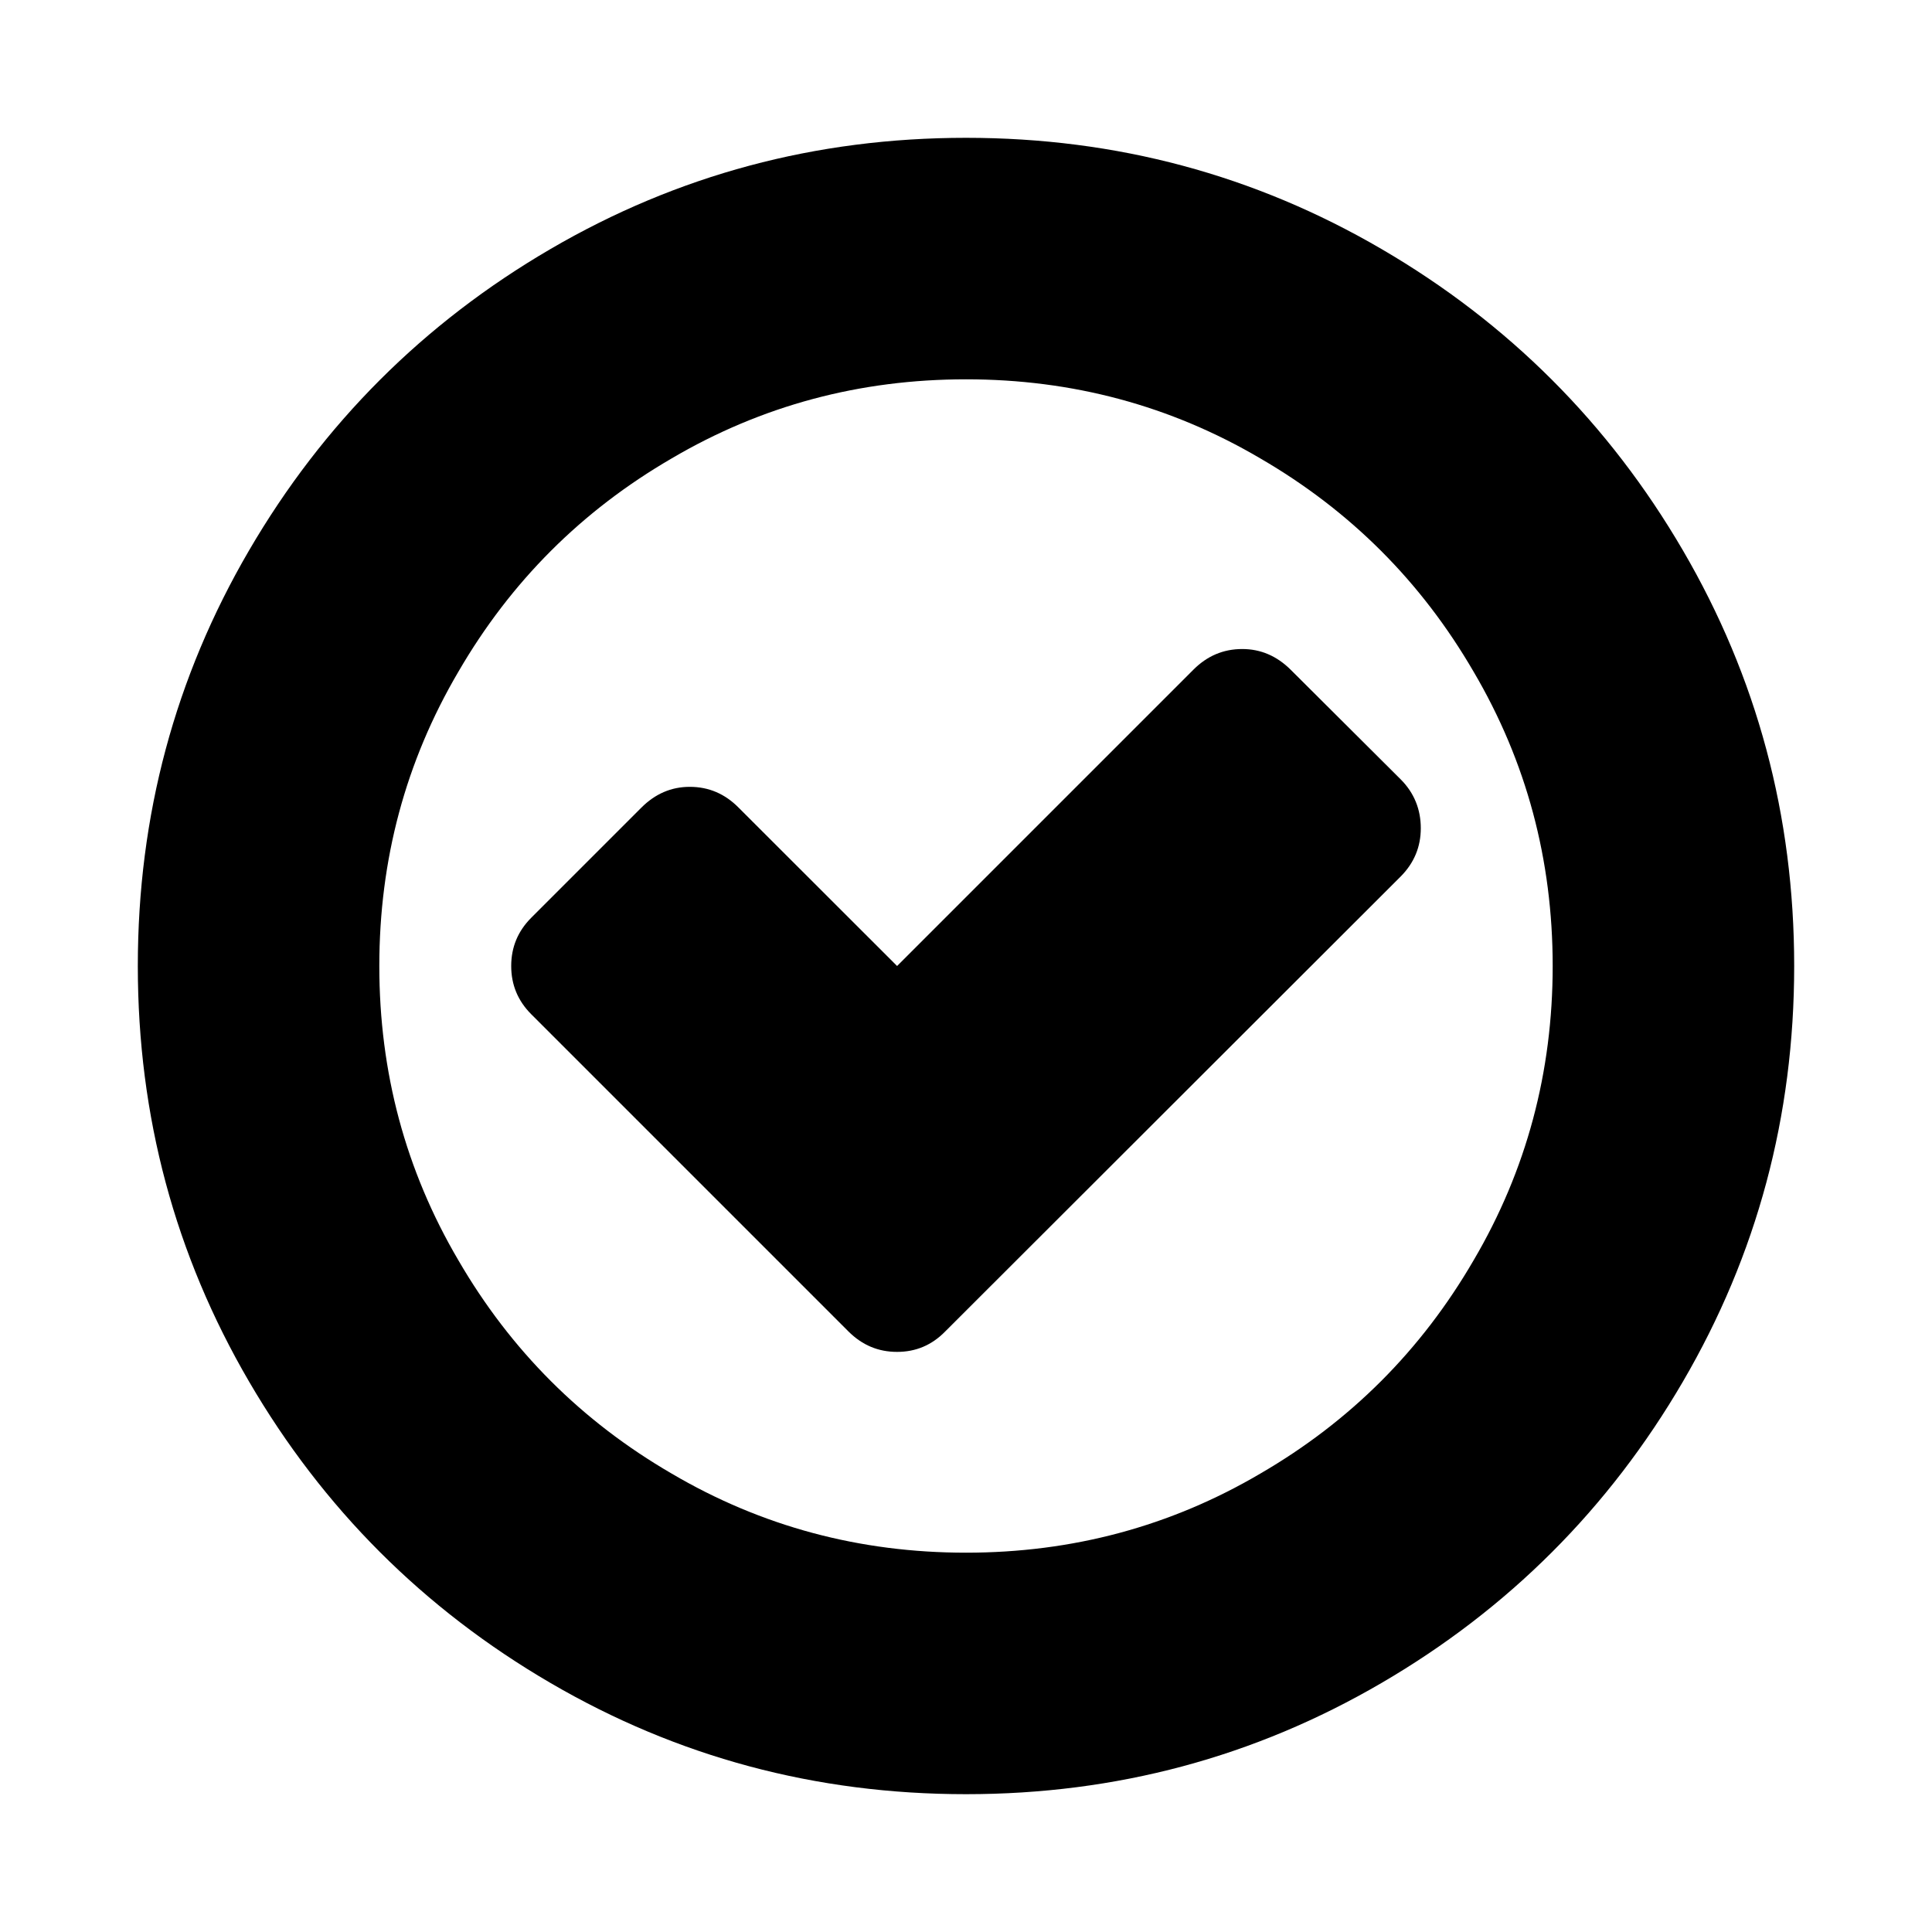 <?xml version="1.0" encoding="UTF-8" standalone="yes"?>
<svg xmlns="http://www.w3.org/2000/svg" xmlns:xlink="http://www.w3.org/1999/xlink" width="20px" height="20px" viewBox="0 0 15 15" version="1.1">
  <g id="surface1">
    <path style=" stroke:none;fill-rule:nonzero;fill:rgb(0%,0%,0%);fill-opacity:1;" d="M 10.875 6.805 L 7.34 10.336 C 7.234 10.445 7.109 10.496 6.965 10.496 C 6.82 10.496 6.695 10.445 6.586 10.336 L 4.125 7.875 C 4.02 7.77 3.969 7.645 3.969 7.5 C 3.969 7.355 4.02 7.23 4.125 7.125 L 4.98 6.27 C 5.086 6.164 5.211 6.109 5.355 6.109 C 5.504 6.109 5.629 6.164 5.734 6.27 L 6.965 7.5 L 9.266 5.199 C 9.371 5.094 9.496 5.039 9.645 5.039 C 9.789 5.039 9.914 5.094 10.02 5.199 L 10.875 6.051 C 10.98 6.156 11.031 6.285 11.031 6.43 C 11.031 6.574 10.98 6.699 10.875 6.805 Z M 12.055 7.5 C 12.055 6.676 11.852 5.914 11.441 5.215 C 11.035 4.516 10.484 3.965 9.785 3.559 C 9.086 3.148 8.324 2.945 7.5 2.945 C 6.676 2.945 5.914 3.148 5.215 3.559 C 4.516 3.965 3.965 4.516 3.559 5.215 C 3.148 5.914 2.945 6.676 2.945 7.5 C 2.945 8.324 3.148 9.086 3.559 9.785 C 3.965 10.484 4.516 11.035 5.215 11.441 C 5.914 11.852 6.676 12.055 7.5 12.055 C 8.324 12.055 9.086 11.852 9.785 11.441 C 10.484 11.035 11.035 10.484 11.441 9.785 C 11.852 9.086 12.055 8.324 12.055 7.5 Z M 13.93 7.5 C 13.93 8.668 13.641 9.742 13.066 10.727 C 12.492 11.711 11.711 12.492 10.727 13.066 C 9.742 13.641 8.668 13.93 7.5 13.93 C 6.332 13.93 5.258 13.641 4.273 13.066 C 3.289 12.492 2.508 11.711 1.934 10.727 C 1.359 9.742 1.07 8.668 1.07 7.5 C 1.07 6.332 1.359 5.258 1.934 4.273 C 2.508 3.289 3.289 2.508 4.273 1.934 C 5.258 1.359 6.332 1.07 7.5 1.07 C 8.668 1.07 9.742 1.359 10.727 1.934 C 11.711 2.508 12.492 3.289 13.066 4.273 C 13.641 5.258 13.93 6.332 13.93 7.5 Z M 13.93 7.5 "/>
  </g>
</svg>